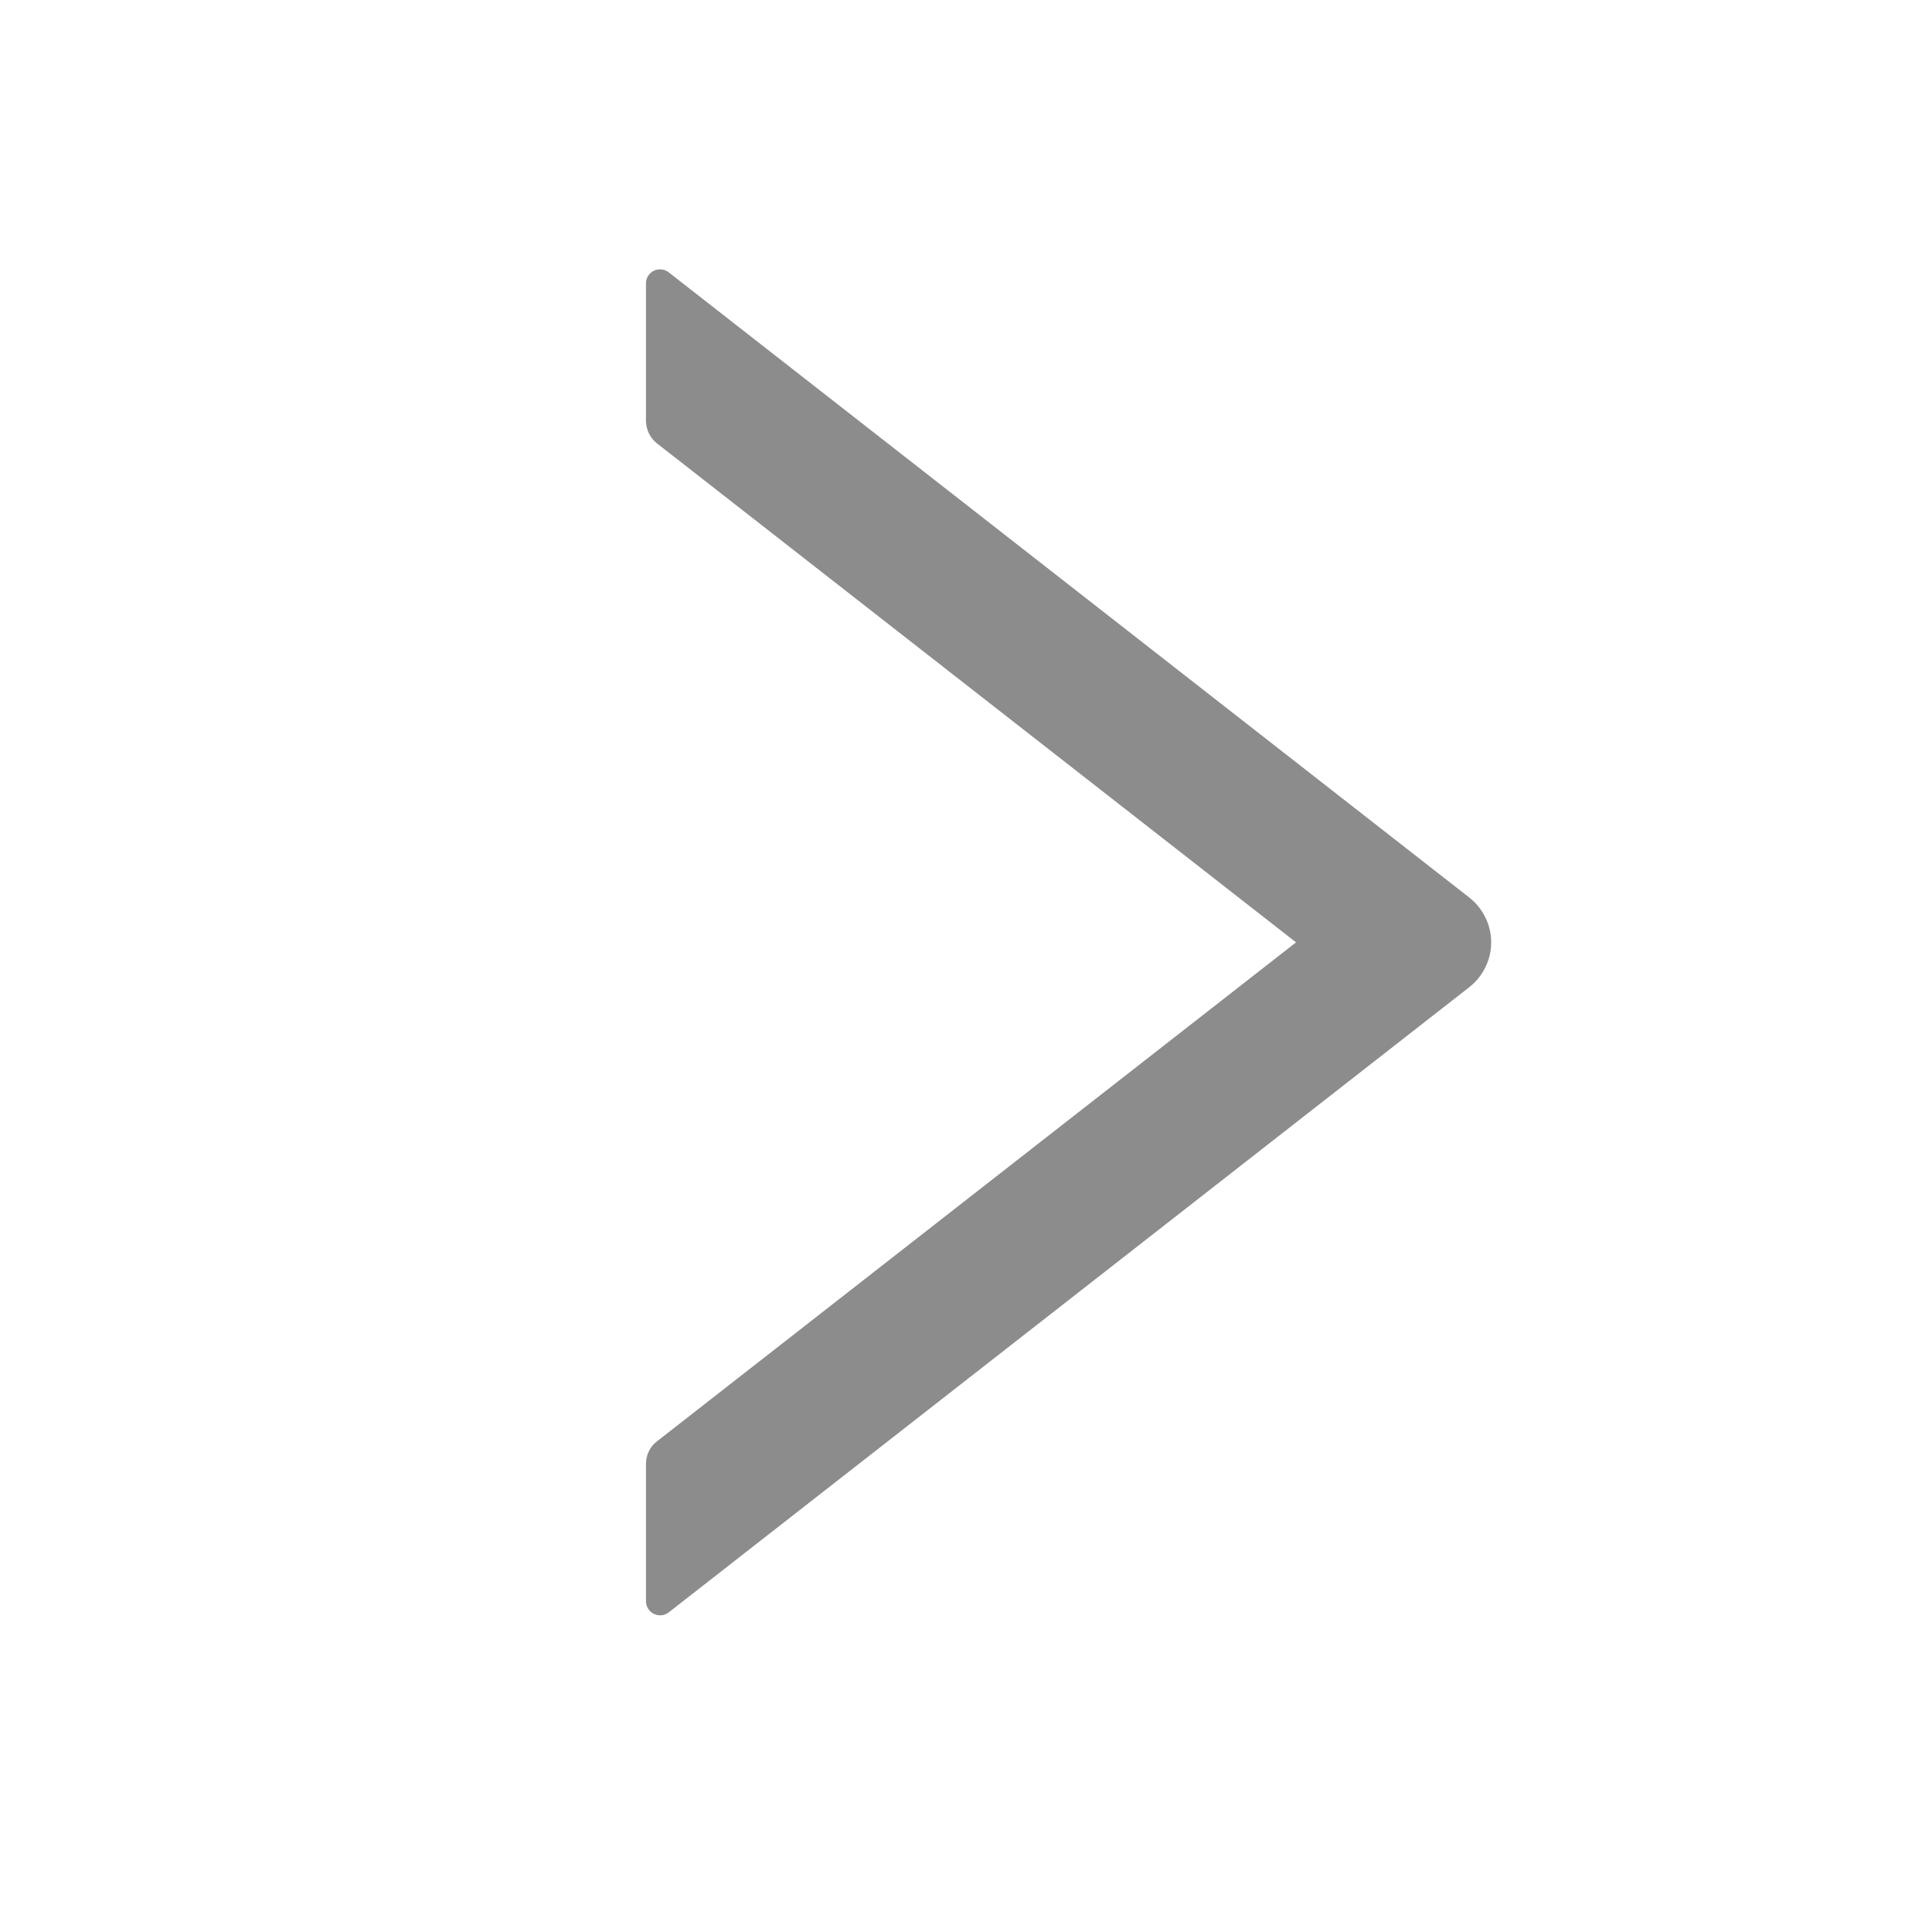 <svg width="17" height="17" viewBox="0 0 17 17" fill="none" xmlns="http://www.w3.org/2000/svg">
<path d="M12.929 7.898L5.885 2.397C5.867 2.382 5.845 2.373 5.821 2.371C5.798 2.368 5.775 2.372 5.753 2.382C5.732 2.393 5.715 2.409 5.702 2.429C5.69 2.449 5.683 2.472 5.684 2.495V3.703C5.684 3.779 5.72 3.853 5.779 3.9L11.404 8.292L5.779 12.684C5.718 12.731 5.684 12.804 5.684 12.881V14.089C5.684 14.193 5.804 14.251 5.885 14.187L12.929 8.686C12.989 8.639 13.037 8.579 13.07 8.511C13.104 8.443 13.121 8.368 13.121 8.292C13.121 8.216 13.104 8.141 13.07 8.073C13.037 8.005 12.989 7.945 12.929 7.898Z" fill="#8C8C8C"/>
</svg>
